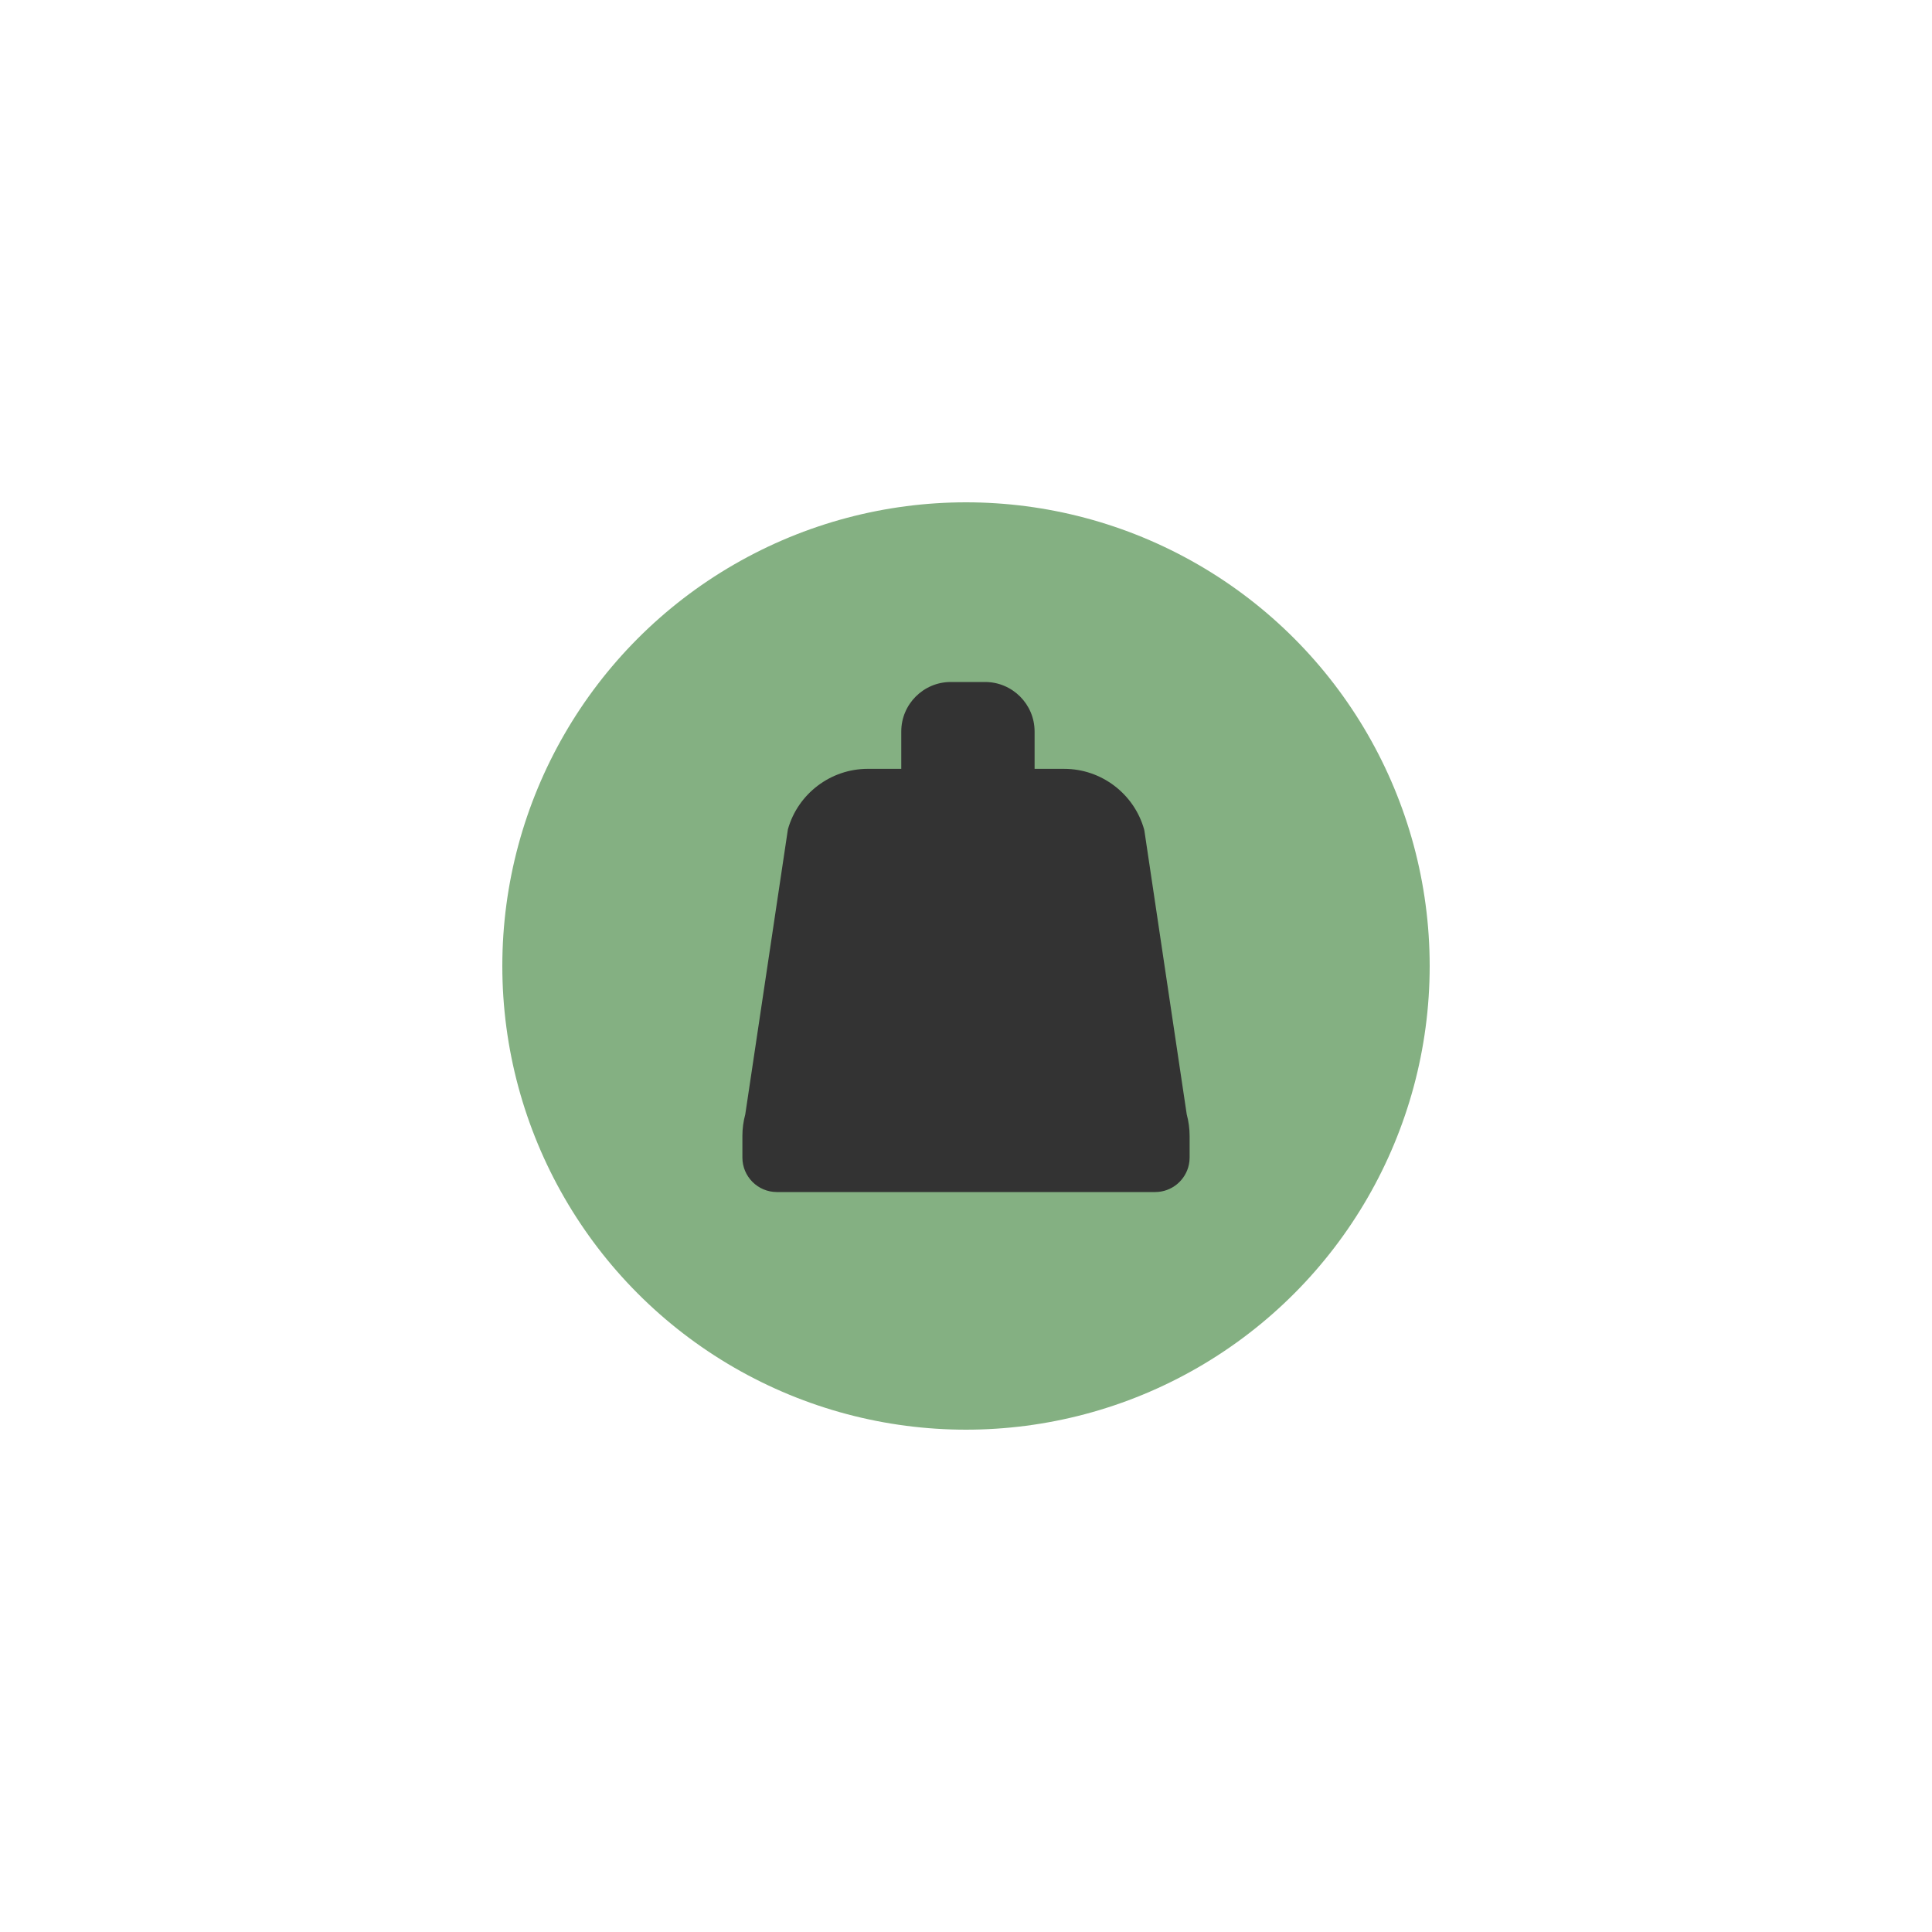 <?xml version="1.0" encoding="utf-8"?><svg class="ldi-92lb0w" width="100%" height="100%" xmlns="http://www.w3.org/2000/svg" xmlns:xlink="http://www.w3.org/1999/xlink" viewBox="0 0 100 100" preserveAspectRatio="xMidYMid" style="width:200px;webkit-transform-origin:100px 100px;webkit-transform-origin:100px 100px;webkit-perspective-origin:100px 100px;webkit-perspective-origin:100px 100px;transform-origin:100px 100px;transform-origin:100px 100px;pointer-events:all;pointer-events:all;perspective-origin:100px 100px;perspective-origin:100px 100px;overflow-y:hidden;overflow-y:hidden;overflow-x:hidden;overflow-x:hidden;overflow:hidden;moz-transform-origin:100px 100px;moz-perspective-origin:100px 100px;inline-size:200px;inline-size:200px;height:200px;display:block;block-size:200px;block-size:200px;background:;-webkit-transform-origin:100px 100px;-webkit-perspective-origin:100px 100px;-moz-transform-origin:100px 100px;-moz-perspective-origin:100px 100px" ><svg version="1.1" id="圖層_1" xmlns="http://www.w3.org/2000/svg" xmlns:xlink="http://www.w3.org/1999/xlink" x="0px" y="0px" viewBox="0 0 100 100" xml:space="preserve" class="" style="width:100px;white-space:-moz-pre-space;white-space:-moz-pre-space;webkit-transform-origin:50px 50px;webkit-transform-origin:50px 50px;webkit-perspective-origin:50px 50px;webkit-perspective-origin:50px 50px;transform-origin:50px 50px;transform-origin:50px 50px;transform:none;pointer-events:all;pointer-events:all;perspective-origin:50px 50px;perspective-origin:50px 50px;overflow-y:hidden;overflow-y:hidden;overflow-x:hidden;overflow-x:hidden;overflow:hidden;moz-transform-origin:50px 50px;moz-perspective-origin:50px 50px;inline-size:100px;inline-size:100px;height:100px;display:block;block-size:100px;block-size:100px;-webkit-transform-origin:50px 50px;-webkit-perspective-origin:50px 50px;-moz-transform-origin:50px 50px;-moz-perspective-origin:50px 50px" ><g class="" style="white-space:-moz-pre-space;white-space:-moz-pre-space;webkit-user-select:auto;webkit-user-select:auto;webkit-transform-origin:50px 50px;webkit-transform-origin:50px 50px;webkit-perspective-origin:50px 50px;webkit-perspective-origin:50px 50px;transform-origin:50px 50px;transform-origin:50px 50px;transform:none;pointer-events:all;pointer-events:all;perspective-origin:50px 50px;perspective-origin:50px 50px;moz-user-select:auto;moz-transform-origin:50px 50px;moz-perspective-origin:50px 50px;-webkit-user-select:auto;-webkit-transform-origin:50px 50px;-webkit-perspective-origin:50px 50px;-moz-user-select:auto;-moz-transform-origin:50px 50px;-moz-perspective-origin:50px 50px" ><g class="" style="white-space:-moz-pre-space;white-space:-moz-pre-space;webkit-user-select:auto;webkit-user-select:auto;webkit-transform-origin:50px 50px;webkit-transform-origin:50px 50px;webkit-transform:matrix(0.6, 0, 0, 0.6, 0, 0);webkit-transform:matrix(0.6, 0, 0, 0.6, 0, 0);webkit-perspective-origin:50px 50px;webkit-perspective-origin:50px 50px;transform-origin:50px 50px;transform-origin:50px 50px;transform:matrix(0.6, 0, 0, 0.6, 0, 0);pointer-events:all;pointer-events:all;perspective-origin:50px 50px;perspective-origin:50px 50px;moz-user-select:auto;moz-transform-origin:50px 50px;moz-transform:matrix(0.6, 0, 0, 0.6, 0, 0);moz-perspective-origin:50px 50px;-webkit-user-select:auto;-webkit-transform-origin:50px 50px;-webkit-transform:matrix(0.6, 0, 0, 0.6, 0, 0);-webkit-perspective-origin:50px 50px;-moz-user-select:auto;-moz-transform-origin:50px 50px;-moz-transform:matrix(0.6, 0, 0, 0.6, 0, 0);-moz-perspective-origin:50px 50px" ><g class="" style="white-space:-moz-pre-space;white-space:-moz-pre-space;webkit-user-select:auto;webkit-user-select:auto;webkit-transform-origin:50px 50px;webkit-transform-origin:50px 50px;webkit-perspective-origin:50px 50px;webkit-perspective-origin:50px 50px;transform-origin:50px 50px;transform-origin:50px 50px;transform:none;pointer-events:all;pointer-events:all;perspective-origin:50px 50px;perspective-origin:50px 50px;moz-user-select:auto;moz-transform-origin:50px 50px;moz-perspective-origin:50px 50px;-webkit-user-select:auto;-webkit-transform-origin:50px 50px;-webkit-perspective-origin:50px 50px;-moz-user-select:auto;-moz-transform-origin:50px 50px;-moz-perspective-origin:50px 50px" ><g class="" style="white-space:-moz-pre-space;white-space:-moz-pre-space;webkit-user-select:auto;webkit-user-select:auto;webkit-perspective-origin:50px 50px;webkit-perspective-origin:50px 50px;pointer-events:all;pointer-events:all;perspective-origin:50px 50px;perspective-origin:50px 50px;moz-user-select:auto;moz-perspective-origin:50px 50px;-webkit-user-select:auto;-webkit-perspective-origin:50px 50px;-moz-user-select:auto;-moz-perspective-origin:50px 50px" ><style type="text/css" class="ld " style="white-space:-moz-pre-space;white-space:-moz-pre-space;webkit-user-select:auto;webkit-user-select:auto;webkit-transform-origin:50px 50px;webkit-transform-origin:50px 50px;webkit-animation-duration:1s;webkit-animation-duration:1s;webkit-animation-delay:-1s;webkit-animation-delay:-1s;transform-origin:50px 50px;transform-origin:50px 50px;transform:none;pointer-events:all;pointer-events:all;moz-user-select:auto;moz-transform-origin:50px 50px;moz-animation-duration:1s;moz-animation-delay:-1s;display:none;direction:ltr;-webkit-user-select:auto;-webkit-transform-origin:50px 50px;-moz-user-select:auto;-moz-transform-origin:50px 50px" >.st0{fill:#333333;} .st1{fill:#E0E0E0;stroke:#333333;stroke-width:3.5;stroke-linecap:round;stroke-linejoin:round;stroke-miterlimit:10;} .st2{fill:#666666;stroke:#333333;stroke-width:3.5;stroke-linecap:round;stroke-linejoin:round;stroke-miterlimit:10;} .st3{fill:#E0E0E0;stroke:#333333;stroke-width:3.5;stroke-miterlimit:10;} .st4{fill:#F47E60;stroke:#333333;stroke-width:3.5;stroke-linejoin:round;stroke-miterlimit:10;} .st5{fill:#666666;stroke:#333333;stroke-width:3.5;stroke-miterlimit:10;} .st6{opacity:0.2;} .st7{fill:#66503A;stroke:#333333;stroke-width:3.5;stroke-miterlimit:10;} .st8{fill:none;stroke:#333333;stroke-width:3.5;stroke-linejoin:round;stroke-miterlimit:10;} .st9{fill:#66503A;stroke:#333333;stroke-width:3.5;stroke-linecap:round;stroke-linejoin:round;stroke-miterlimit:10;} .st10{fill:#F5E6C8;stroke:#333333;stroke-width:3.5;stroke-linecap:round;stroke-linejoin:round;stroke-miterlimit:10;} .st11{fill:#F8B26A;stroke:#333333;stroke-width:3.5;stroke-linecap:round;stroke-linejoin:round;stroke-miterlimit:10;} .st12{fill:#E0E0E0;stroke:#333333;stroke-width:3.5;stroke-linejoin:round;stroke-miterlimit:10;} .st13{fill:none;stroke:#333333;stroke-width:3.5;stroke-linecap:round;stroke-linejoin:round;stroke-miterlimit:10;} .st14{fill:#E15B64;stroke:#333333;stroke-width:3.5;stroke-miterlimit:10;} .st15{fill:none;stroke:#333333;stroke-width:3.5;stroke-miterlimit:10;} .st16{fill:none;stroke:#333333;stroke-width:3.5;stroke-linecap:round;stroke-miterlimit:10;} .st17{fill:#E15B64;stroke:#333333;stroke-width:3.5;stroke-linecap:round;stroke-linejoin:round;stroke-miterlimit:10;} .st18{fill:#A0C8D7;stroke:#333333;stroke-width:3.5;stroke-linecap:round;stroke-linejoin:round;stroke-miterlimit:10;} .st19{fill:#F8B26A;stroke:#333333;stroke-width:3.5;stroke-miterlimit:10;} .st20{fill:#E0E0E0;stroke:#FFFFFF;stroke-width:3.5;stroke-linecap:round;stroke-miterlimit:10;} .st21{opacity:0.2;stroke:#000000;stroke-width:3.5;stroke-miterlimit:10;} .st22{fill:none;stroke:#FFFFFF;stroke-width:3.5;stroke-linecap:round;stroke-miterlimit:10;} .st23{opacity:0.2;stroke:#000000;stroke-width:3.5;stroke-linecap:round;stroke-miterlimit:10;} .st24{fill:#FFFFFF;} .st25{opacity:0.2;stroke:#000000;stroke-width:3.5;stroke-linejoin:round;stroke-miterlimit:10;} .st26{fill:none;stroke:#FFFFFF;stroke-width:3.5;stroke-linecap:round;stroke-linejoin:round;stroke-miterlimit:10;} .st27{opacity:0.2;stroke:#000000;stroke-width:3.5;stroke-linecap:round;stroke-linejoin:round;stroke-miterlimit:10;} .st28{fill:#F8B26A;stroke:#FFFFFF;stroke-width:3.5;stroke-linecap:round;stroke-linejoin:round;stroke-miterlimit:10;} .st29{fill:#666666;stroke:#333333;stroke-width:3.5;stroke-linejoin:round;stroke-miterlimit:10;} .st30{fill:#E0E0E0;} .st31{fill:#4A3827;stroke:#333333;stroke-width:3.5;stroke-miterlimit:10;} .st32{fill:#E15B64;stroke:#333333;stroke-width:3.5;stroke-linejoin:round;stroke-miterlimit:10;} .st33{fill:#FFFFFF;stroke:#333333;stroke-width:3.5;stroke-miterlimit:10;} .st34{fill:#A0C8D7;stroke:#A0C8D7;stroke-width:3.5;stroke-miterlimit:10;} .st35{fill:#A0C8D7;stroke:#333333;stroke-width:3.5;stroke-miterlimit:10;} .st36{fill:#E15B64;} .st37{fill:#983733;stroke:#333333;stroke-width:3.5;stroke-miterlimit:10;} .st38{fill:#77A4BD;stroke:#333333;stroke-width:3.5;stroke-miterlimit:10;} .st39{fill:#E0E0E0;stroke:#333333;stroke-width:3.5;stroke-linecap:round;stroke-linejoin:round;} .st40{fill:#66503A;stroke:#333333;stroke-width:3.5;stroke-linecap:round;stroke-linejoin:round;} .st41{fill:#F8B26A;stroke:#333333;stroke-width:3.5;stroke-linecap:round;stroke-linejoin:round;} .st42{opacity:0.2;stroke:#000000;stroke-width:3.5;stroke-linecap:round;stroke-linejoin:round;} .st43{opacity:0.6;fill:#FFFFFF;} .st44{opacity:0.1;stroke:#000000;stroke-width:3.5;stroke-miterlimit:10;} .st45{fill:none;stroke:#333333;stroke-width:3.5;stroke-linecap:round;stroke-linejoin:round;} .st46{fill:none;stroke:#FFFFFF;stroke-width:3.5;stroke-linecap:round;stroke-linejoin:round;}</style>
<g class="ld " style="white-space:-moz-pre-space;white-space:-moz-pre-space;webkit-user-select:auto;webkit-user-select:auto;webkit-transform-origin:50px 50px;webkit-transform-origin:50px 50px;webkit-perspective-origin:50px 50px;webkit-perspective-origin:50px 50px;webkit-animation-duration:1s;webkit-animation-duration:1s;webkit-animation-delay:-0.917s;webkit-animation-delay:-0.917s;transform-origin:50px 50px;transform-origin:50px 50px;transform:none;pointer-events:all;pointer-events:all;perspective-origin:50px 50px;perspective-origin:50px 50px;moz-user-select:auto;moz-transform-origin:50px 50px;moz-perspective-origin:50px 50px;moz-animation-duration:1s;moz-animation-delay:-0.917s;direction:ltr;-webkit-user-select:auto;-webkit-transform-origin:50px 50px;-webkit-perspective-origin:50px 50px;-moz-user-select:auto;-moz-transform-origin:50px 50px;-moz-perspective-origin:50px 50px" ><circle class="st0" cx="50" cy="50" r="40" fill="#84b082" style="white-space:-moz-pre-space;white-space:-moz-pre-space;webkit-perspective-origin:50px 50px;webkit-perspective-origin:50px 50px;pointer-events:all;pointer-events:all;perspective-origin:50px 50px;perspective-origin:50px 50px;moz-perspective-origin:50px 50px;fill:rgb(132, 176, 130);-webkit-perspective-origin:50px 50px;-moz-perspective-origin:50px 50px" ></circle></g>
<g class="ld " style="white-space:-moz-pre-space;white-space:-moz-pre-space;webkit-user-select:auto;webkit-user-select:auto;webkit-transform-origin:50px 50px;webkit-transform-origin:50px 50px;webkit-perspective-origin:50px 50px;webkit-perspective-origin:50px 50px;webkit-animation-duration:1s;webkit-animation-duration:1s;webkit-animation-delay:-0.833s;webkit-animation-delay:-0.833s;transform-origin:50px 50px;transform-origin:50px 50px;transform:none;pointer-events:all;pointer-events:all;perspective-origin:50px 50px;perspective-origin:50px 50px;moz-user-select:auto;moz-transform-origin:50px 50px;moz-perspective-origin:50px 50px;moz-animation-duration:1s;moz-animation-delay:-0.833s;direction:ltr;-webkit-user-select:auto;-webkit-transform-origin:50px 50px;-webkit-perspective-origin:50px 50px;-moz-user-select:auto;-moz-transform-origin:50px 50px;-moz-perspective-origin:50px 50px" ><path class="st24" d="M69.042,62.8L65.39,38.334l-0.026-0.121c-0.862-3.073-3.693-5.22-6.884-5.22h-2.563V29.77 c0-2.355-1.916-4.27-4.27-4.27h-1.221h-1.74c-2.355,0-4.27,1.916-4.27,4.27v3.222H41.52c-3.192,0-6.023,2.147-6.884,5.22 L30.958,62.8c-0.165,0.608-0.248,1.235-0.248,1.868v1.857c0,1.64,1.334,2.975,2.974,2.975h16.742h15.89h0.001 c1.435,0,2.636-1.022,2.913-2.376c0.04-0.193,0.061-0.394,0.061-0.599v-1.857C69.29,64.035,69.207,63.408,69.042,62.8z" fill="#333333" style="white-space:-moz-pre-space;white-space:-moz-pre-space;webkit-perspective-origin:50px 50px;webkit-perspective-origin:50px 50px;pointer-events:all;pointer-events:all;perspective-origin:50px 50px;perspective-origin:50px 50px;moz-perspective-origin:50px 50px;fill:rgb(51, 51, 51);-webkit-perspective-origin:50px 50px;-moz-perspective-origin:50px 50px" ></path></g>
</g></g></g></g>
<style type="text/css" class="ld " style="white-space:-moz-pre-space;white-space:-moz-pre-space;webkit-user-select:auto;webkit-user-select:auto;webkit-transform-origin:50px 50px;webkit-transform-origin:50px 50px;webkit-animation-duration:1s;webkit-animation-duration:1s;webkit-animation-delay:-0.333s;webkit-animation-delay:-0.333s;transform-origin:50px 50px;transform-origin:50px 50px;transform:none;pointer-events:all;pointer-events:all;moz-user-select:auto;moz-transform-origin:50px 50px;moz-animation-duration:1s;moz-animation-delay:-0.333s;display:none;direction:ltr;-webkit-user-select:auto;-webkit-transform-origin:50px 50px;-moz-user-select:auto;-moz-transform-origin:50px 50px" ></style></svg></svg>